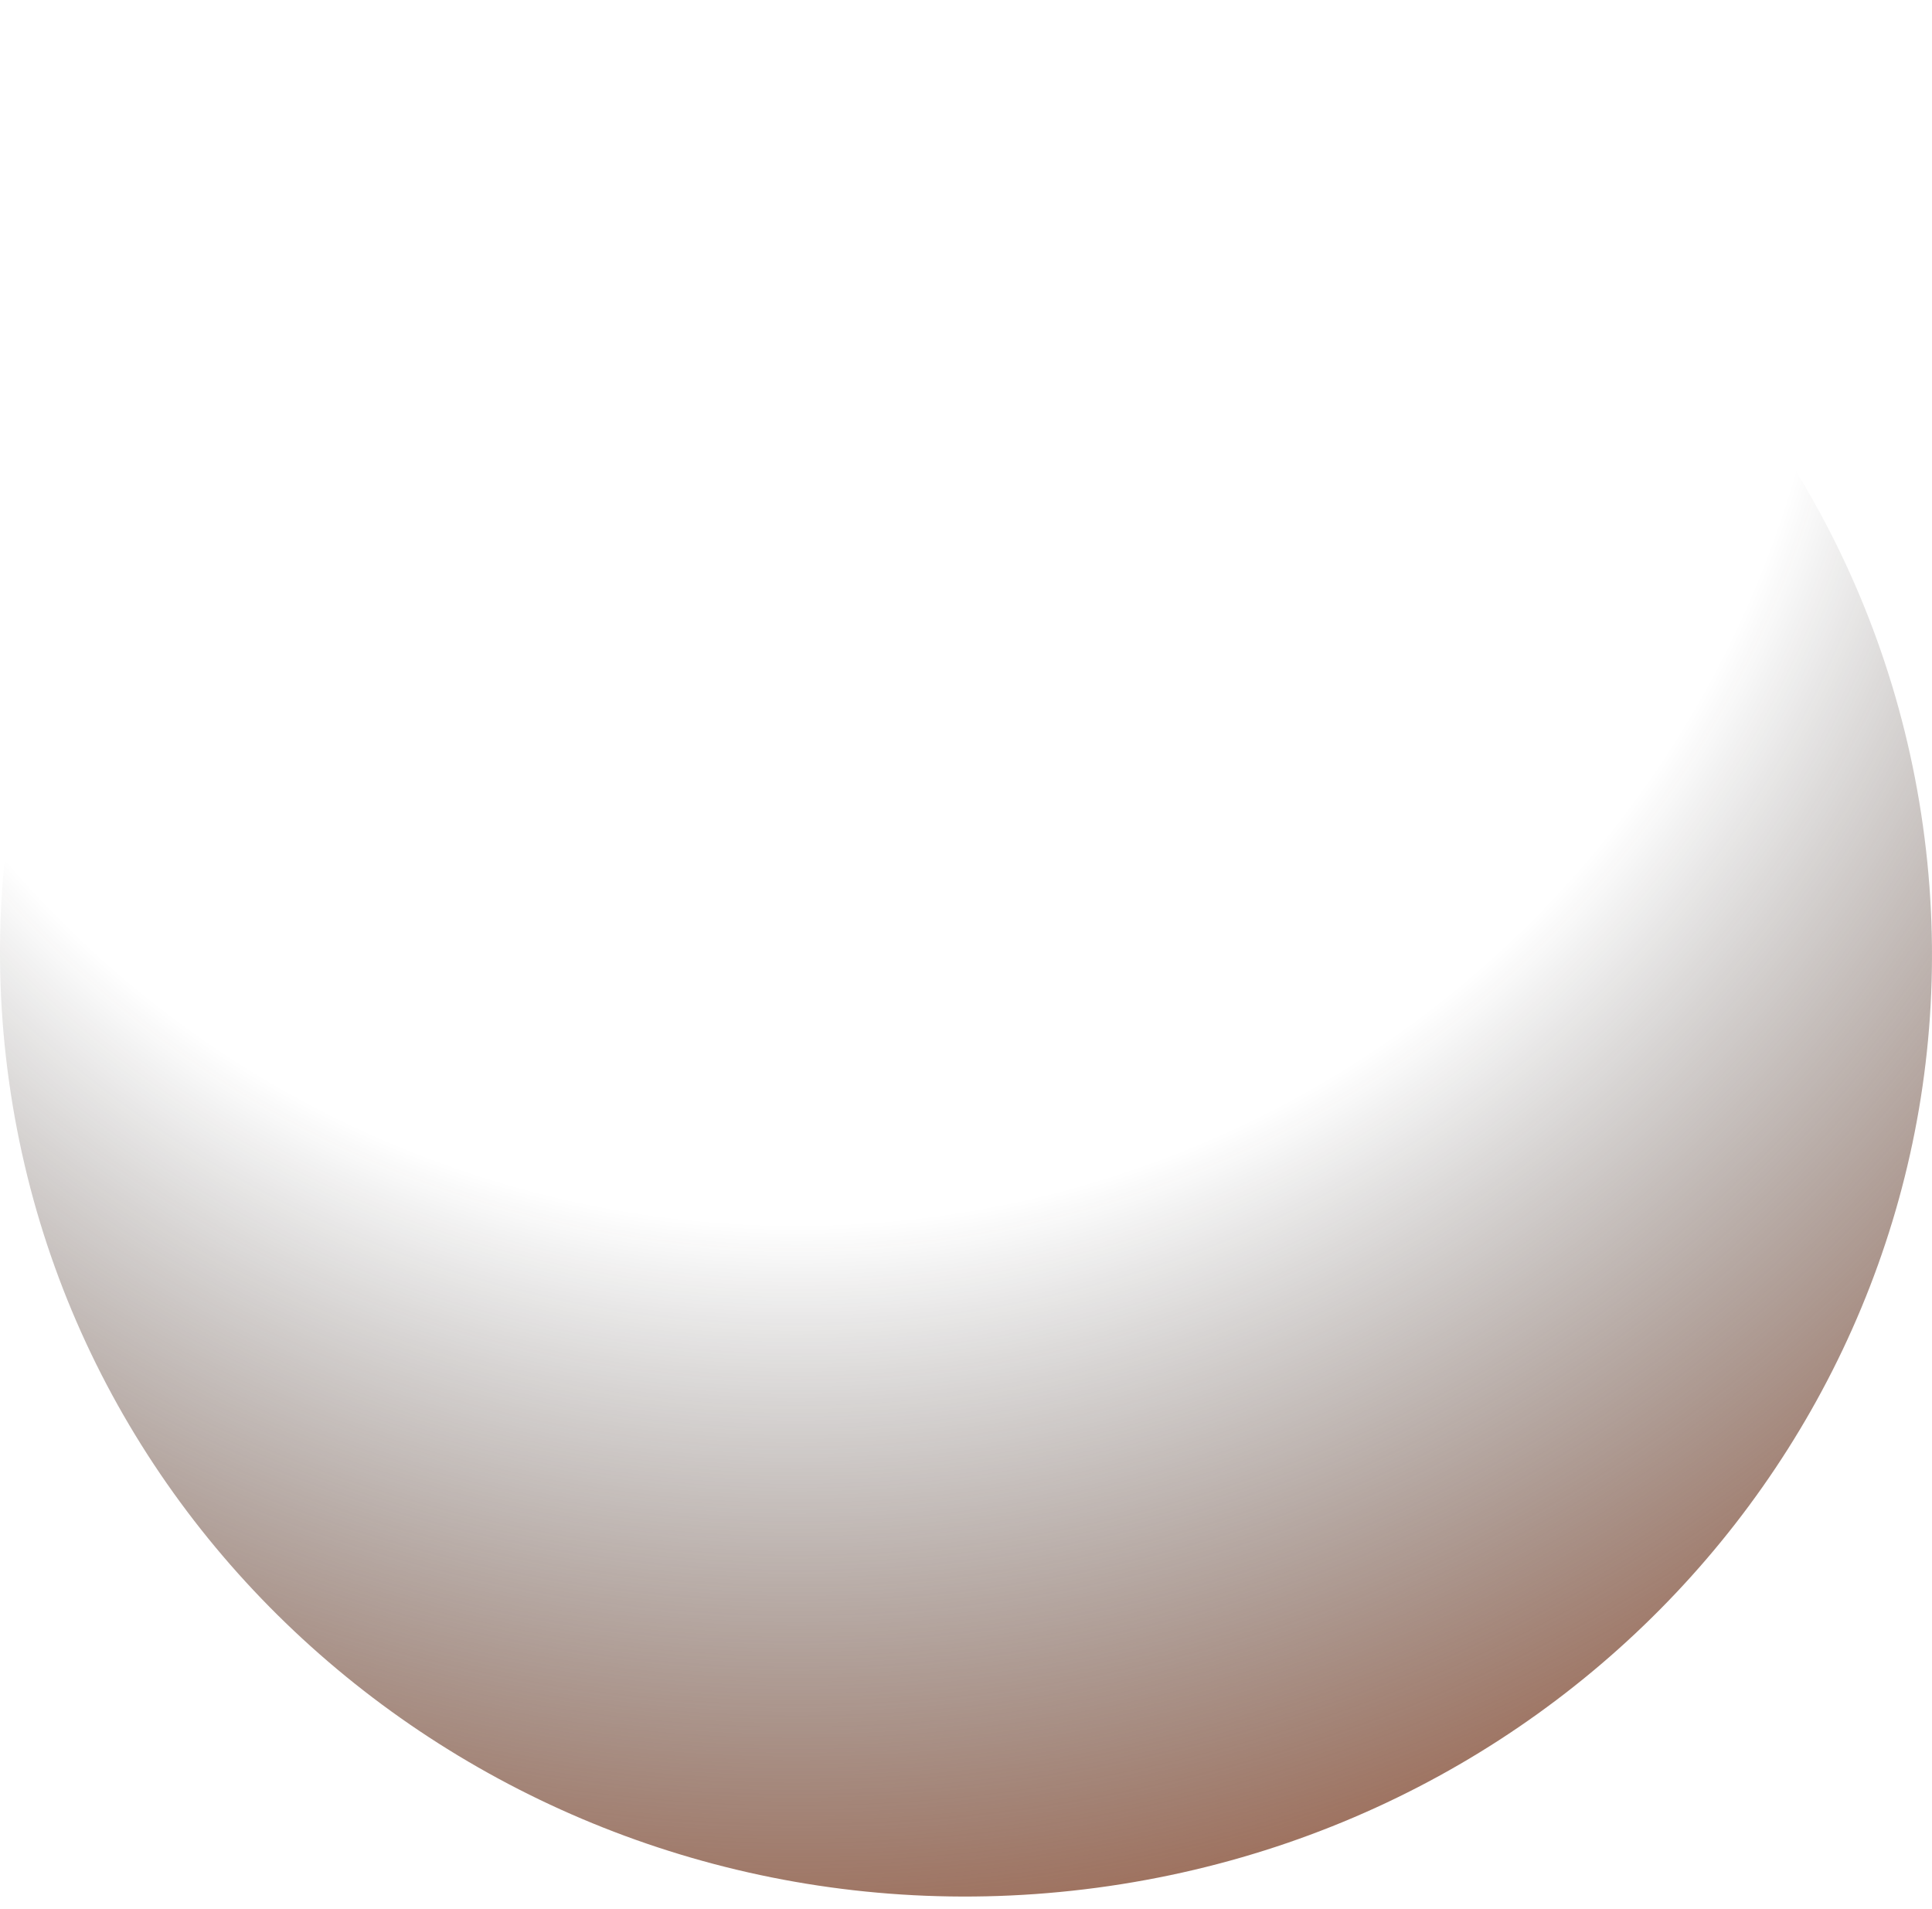 <svg width="83" height="82" viewBox="0 0 83 82" fill="none" xmlns="http://www.w3.org/2000/svg">
<path d="M47.13 81.09C69.834 78.057 85.722 57.634 82.611 35.476C79.499 13.318 58.574 -2.185 35.87 0.848C13.166 3.882 -2.722 24.304 0.389 46.462C3.5 68.621 24.426 84.124 47.13 81.09Z" fill="url(#paint0_radial_734_637)"/>
<defs>
<radialGradient id="paint0_radial_734_637" cx="0" cy="0" r="1" gradientUnits="userSpaceOnUse" gradientTransform="translate(34.098 7.822) rotate(109.537) scale(89.404 91.123)">
<stop offset="0.499" stop-color="#111111" stop-opacity="0"/>
<stop offset="0.957" stop-color="#A24F2C"/>
</radialGradient>
</defs>
</svg>
